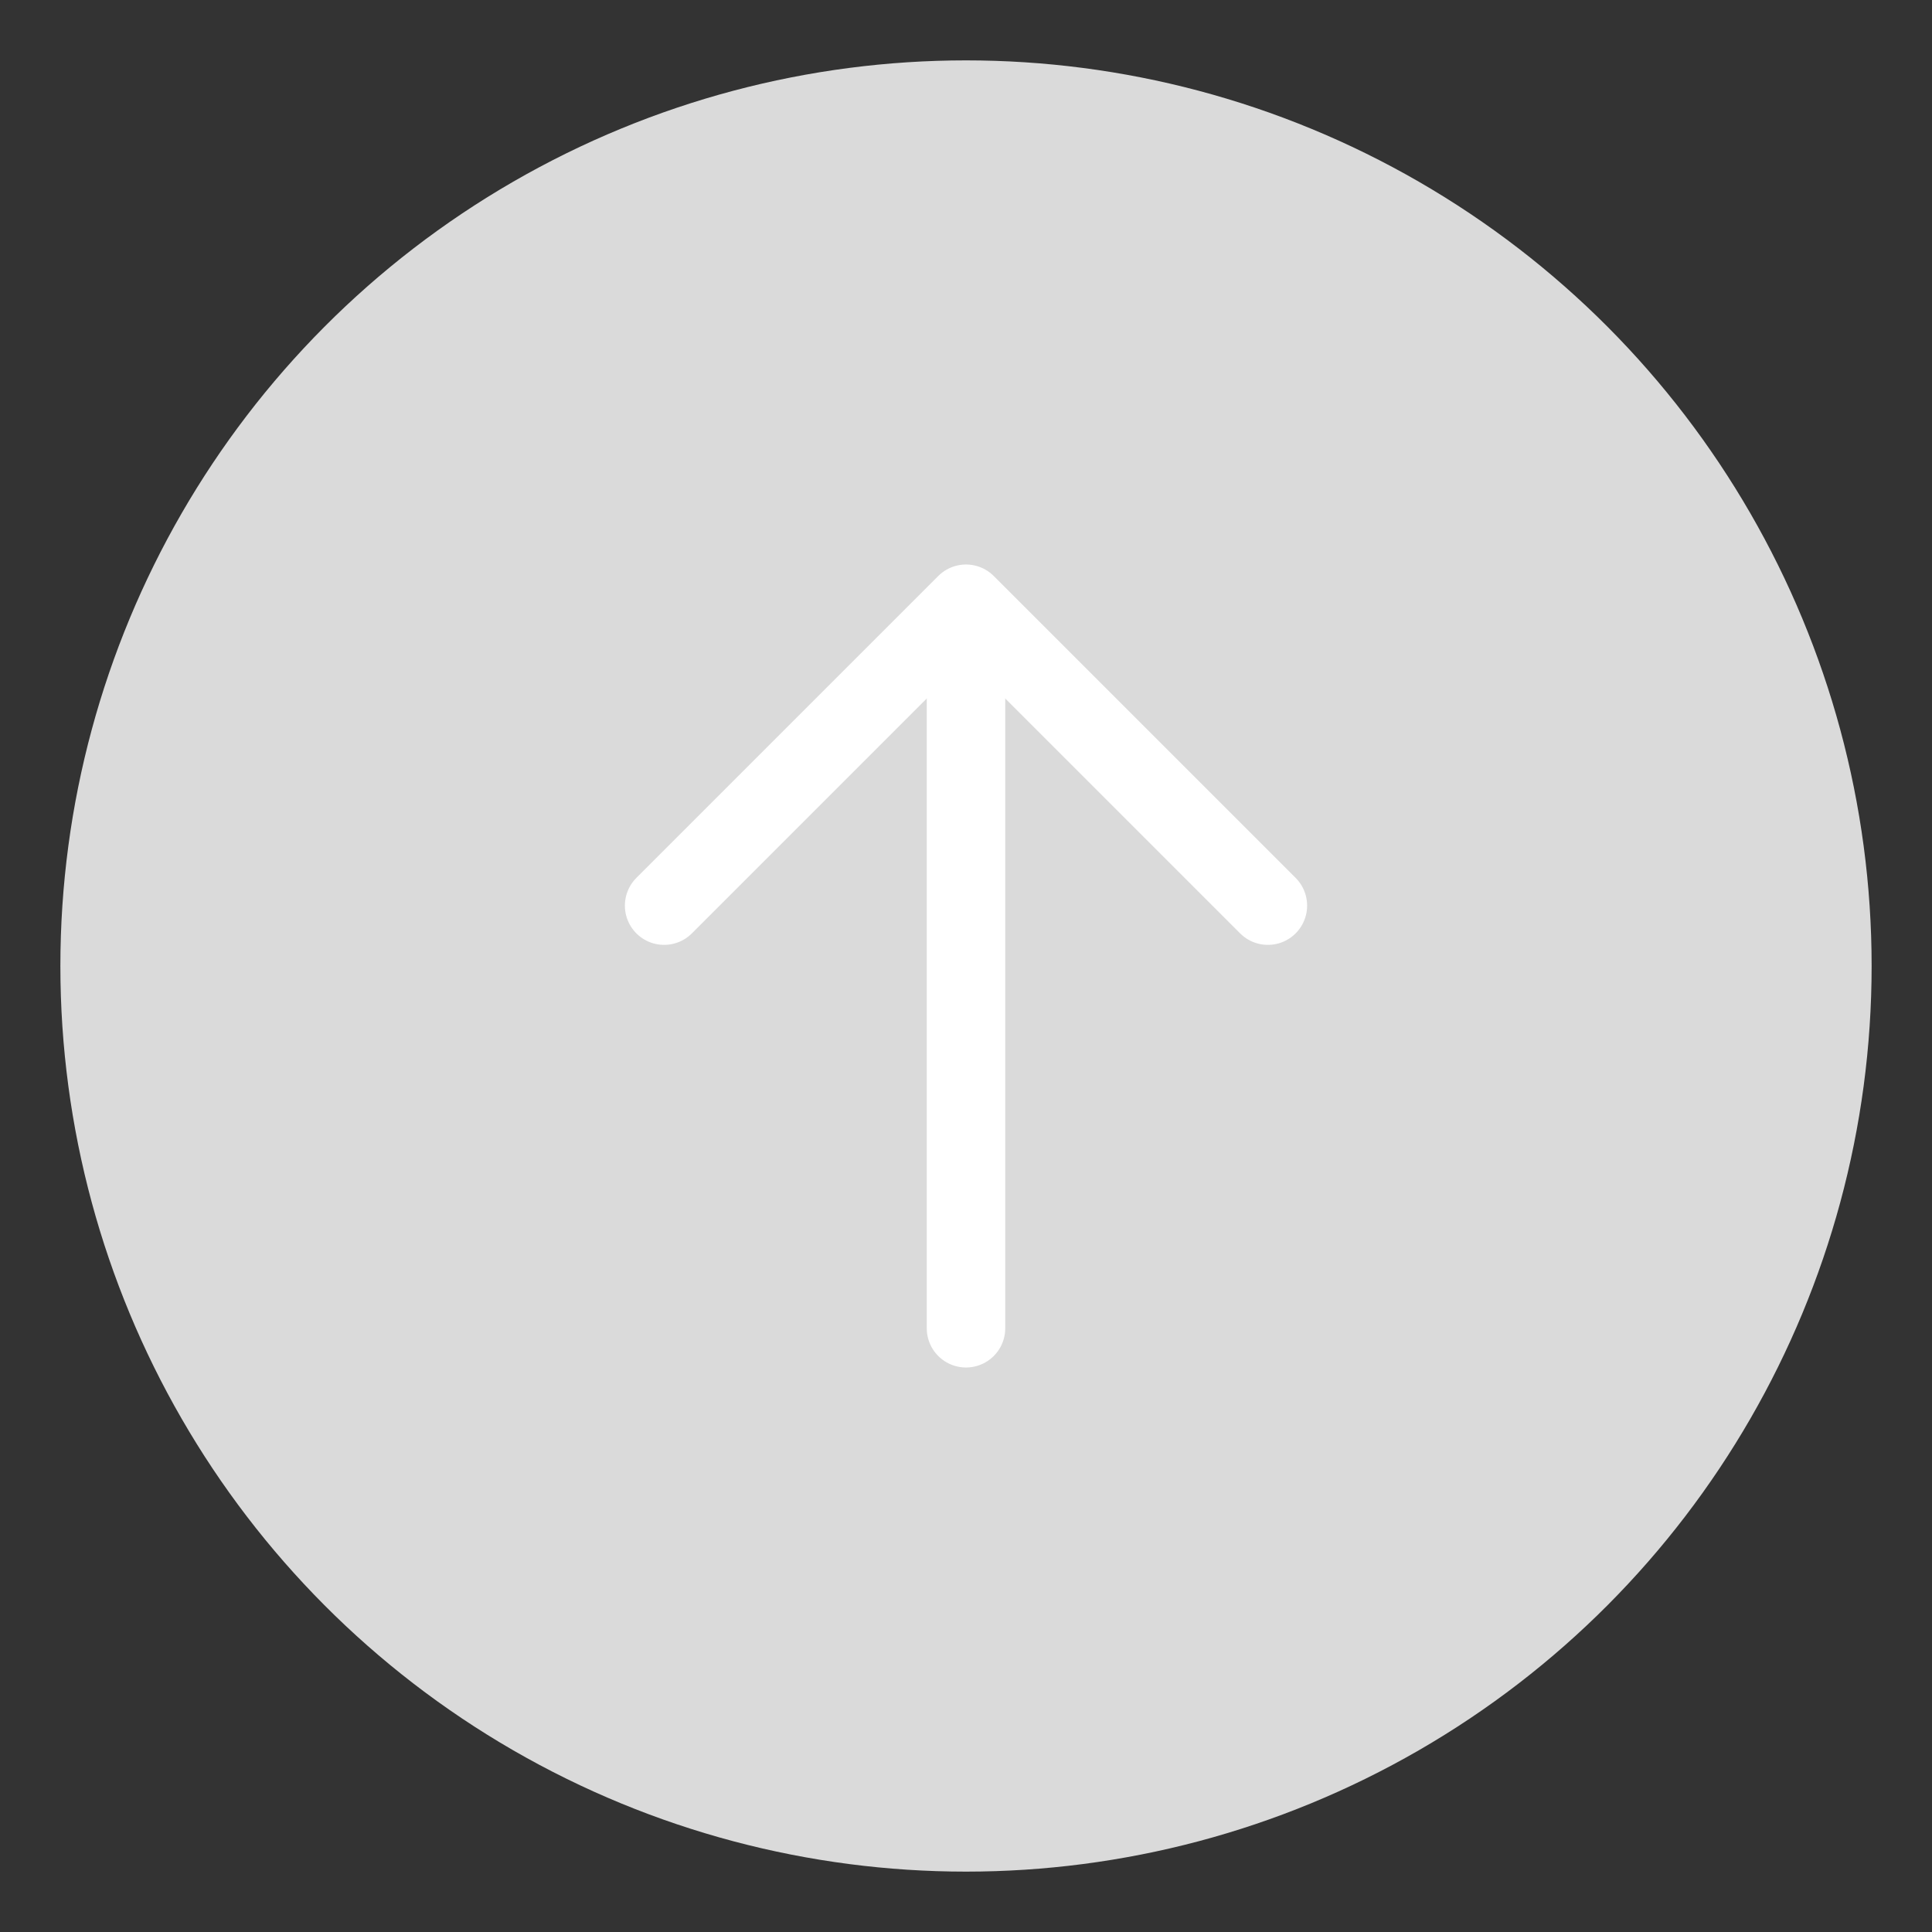 <svg width="32" height="32" viewBox="0 0 32 32" fill="none" xmlns="http://www.w3.org/2000/svg">
<rect x="0" y="0" width="32" height="32" fill="#333333" stroke="none"/>
<circle cx="16" cy="16" r="15" fill="#DADADA"/>
<path d="M16 22L16 11" stroke="white" stroke-width="1.3" stroke-linecap="round" stroke-linejoin="round"/>
<path d="M11 15L16 10L21 15" stroke="white" stroke-width="1.3" stroke-linecap="round" stroke-linejoin="round"/>
</svg>
